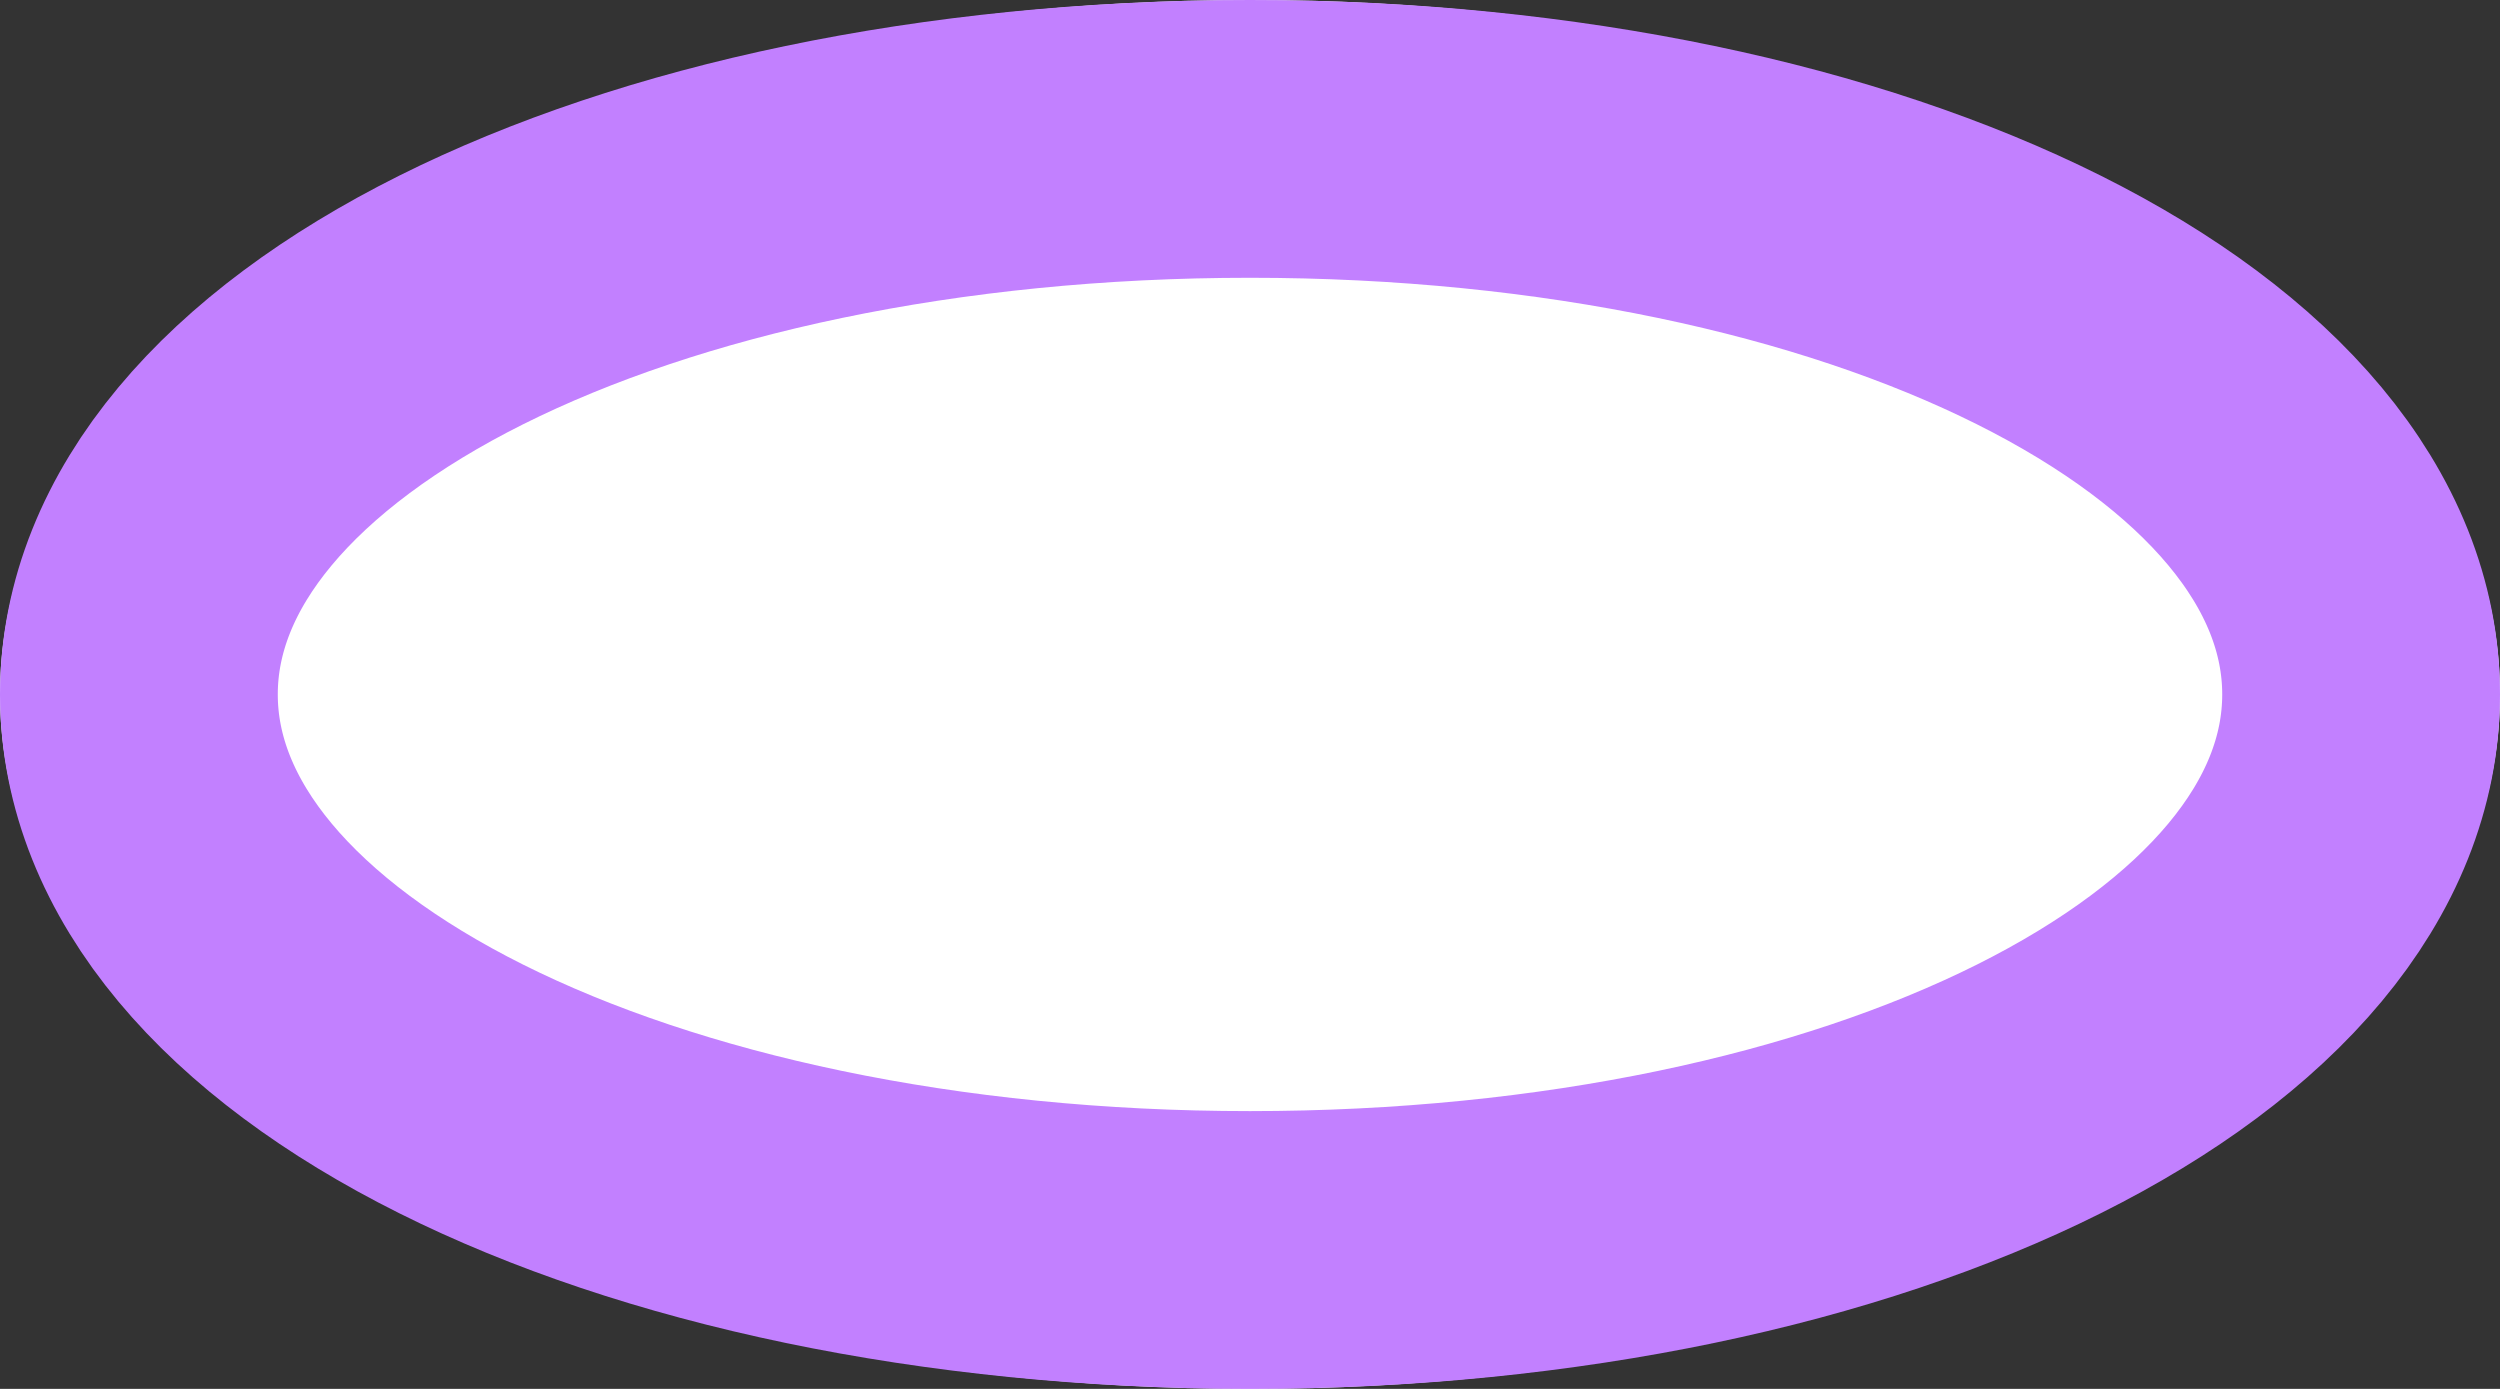 ﻿<?xml version="1.0" encoding="utf-8"?>
<svg version="1.1" xmlns:xlink="http://www.w3.org/1999/xlink" width="9px" height="5px" xmlns="http://www.w3.org/2000/svg">
  <rect width="100%" height="100%" fill="#333333" stroke="none"/>
  <g transform="matrix(1 0 0 1 -50 -210 )">
    <path d="M 54.5 210  C 57.02 210  59 211.1  59 212.5  C 59 213.9  57.02 215  54.5 215  C 51.98 215  50 213.9  50 212.5  C 50 211.1  51.98 210  54.5 210  Z " fill-rule="nonzero" fill="#ffffff" stroke="none" />
    <path d="M 54.5 210.5  C 56.74 210.5  58.5 211.38  58.5 212.5  C 58.5 213.62  56.74 214.5  54.5 214.5  C 52.26 214.5  50.5 213.62  50.5 212.5  C 50.5 211.38  52.26 210.5  54.5 210.5  Z " stroke-width="1" stroke="#c280ff" fill="none" />
  </g>
</svg>